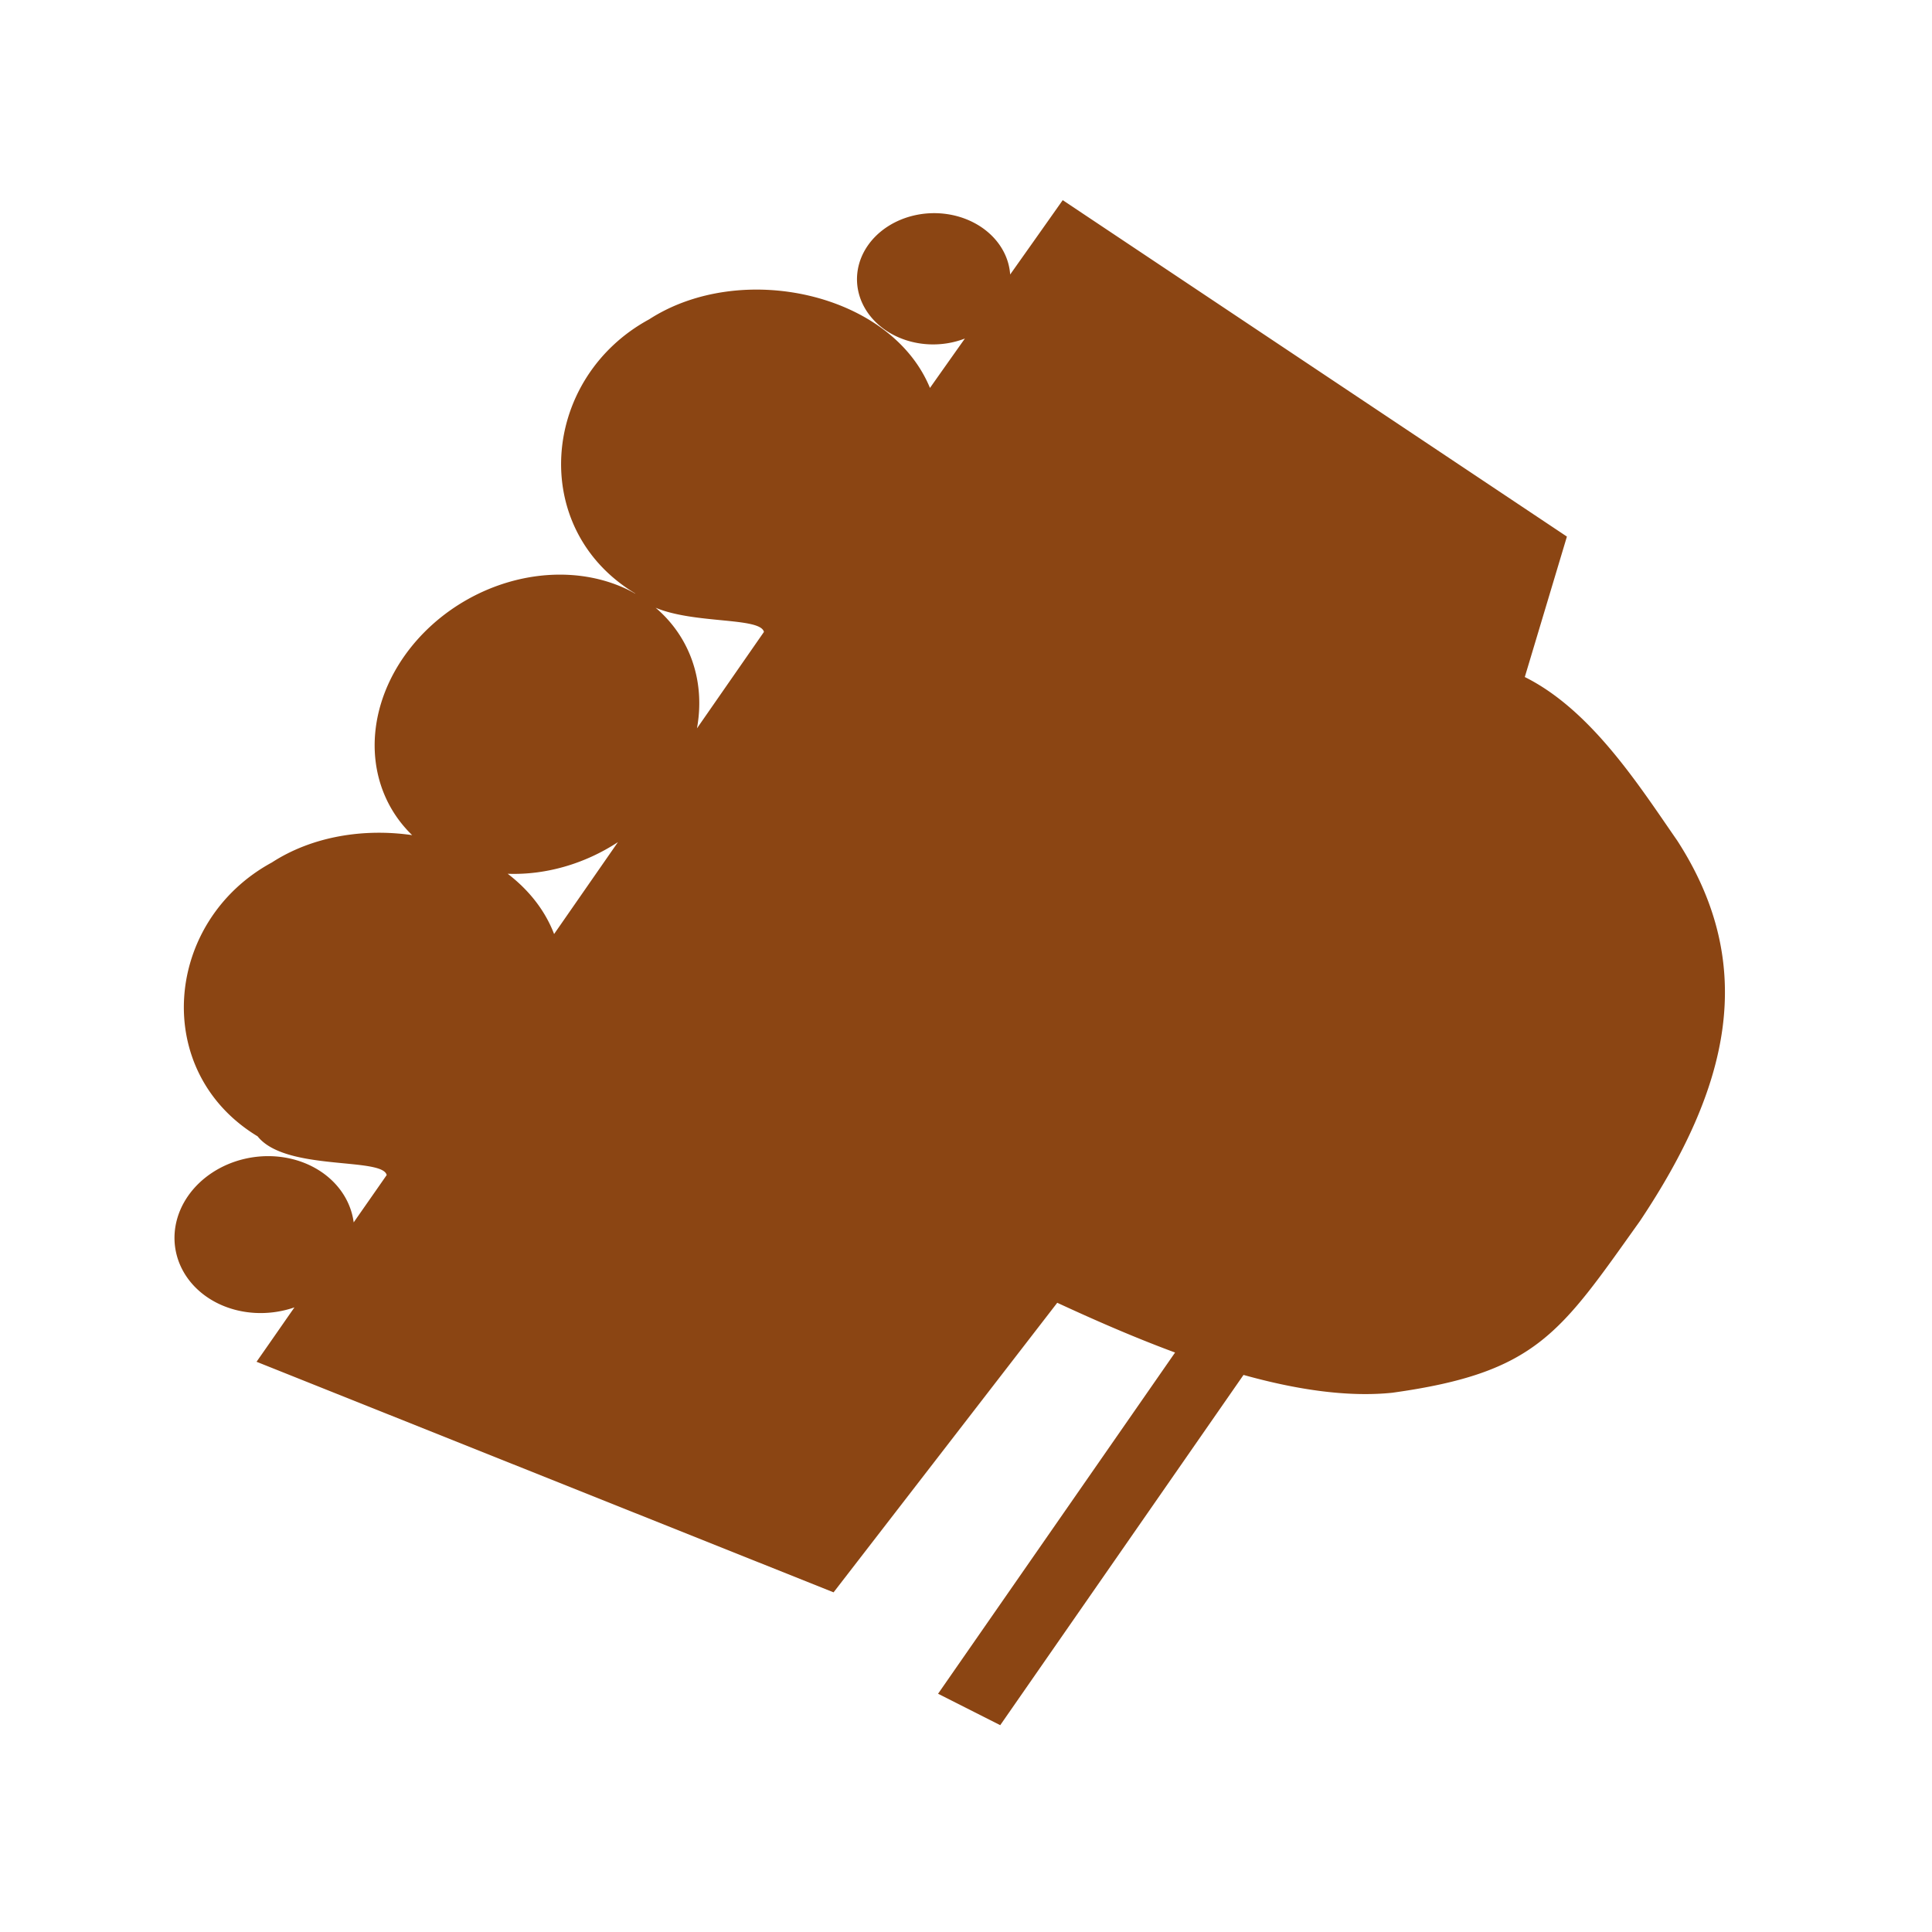 <?xml version="1.0" encoding="UTF-8" standalone="no"?>
<!-- Created with Inkscape (http://www.inkscape.org/) -->

<svg
   width="192mm"
   height="192mm"
   viewBox="0 0 192 192"
   version="1.1"
   id="svg5"
   inkscape:version="1.1.2 (0a00cf5339, 2022-02-04)"
   sodipodi:docname="dead_tank.svg"
   xmlns:inkscape="http://www.inkscape.org/namespaces/inkscape"
   xmlns:sodipodi="http://sodipodi.sourceforge.net/DTD/sodipodi-0.dtd"
   xmlns="http://www.w3.org/2000/svg"
   xmlns:svg="http://www.w3.org/2000/svg">
  <sodipodi:namedview
     id="namedview7"
     pagecolor="#ffffff"
     bordercolor="#666666"
     borderopacity="1.0"
     inkscape:pageshadow="2"
     inkscape:pageopacity="0.0"
     inkscape:pagecheckerboard="0"
     inkscape:document-units="mm"
     showgrid="false"
     inkscape:zoom="1.0489304"
     inkscape:cx="222.60772"
     inkscape:cy="602.04185"
     inkscape:window-width="2623"
     inkscape:window-height="1758"
     inkscape:window-x="877"
     inkscape:window-y="113"
     inkscape:window-maximized="0"
     inkscape:current-layer="layer1" />
  <defs
     id="defs2" />
  <g
     inkscape:label="Layer 1"
     inkscape:groupmode="layer"
     id="layer1">
    <path
       id="rect924"
       style="fill:#8b4513;stroke-width:18.258;stroke-linecap:square;stroke-dashoffset:299.977;-inkscape-stroke:none;stop-color:#000000"
       d="m 162.967,121.36 c 8.842,-13.248 11.818,-25.279 3.721,-37.814 -3.804,-5.483 -8.556,-12.978 -15.155,-16.264 l 4.185,-13.957 -50.106,-33.434 c -2.113,2.999 -3.644,5.159 -5.223,7.389 a 6.522,7.618 88.765 0 0 -3.699,-5.196 6.522,7.618 88.765 0 0 -10.446,2.316 6.522,7.618 88.765 0 0 2.635,8.928 6.522,7.618 88.765 0 0 7.011,0.315 c -1.117,1.578 -2.066,2.917 -3.471,4.91 -3.874,-9.432 -18.771,-12.725 -27.906,-6.818 -10.73,5.824 -12.046,20.789 -1.422,27.218 0.016,0.02 0.039,0.036 0.056,0.056 a 14.197,16.729 60.038 0 0 -0.561,-0.311 14.197,16.729 60.038 0 0 -22.462,6.587 14.197,16.729 60.038 0 0 0.836,17.71 c -4.809,-0.696 -9.925,0.114 -13.937,2.714 -10.73,5.824 -12.046,20.789 -1.422,27.218 2.768,3.49 12.4,2.042 12.828,3.847 -1.294,1.865 -2.217,3.176 -3.28,4.706 a 7.77,8.959 81.506 0 0 -4.159,-5.575 7.77,8.959 81.506 0 0 -12.304,2.953 7.77,8.959 81.506 0 0 2.873,10.624 7.77,8.959 81.506 0 0 7.703,0.444 c -1.202,1.72 -2.269,3.269 -3.767,5.405 19.115,7.638 38.23,15.276 57.345,22.914 L 105.068,129.468 c 3.499,1.619 7.516,3.395 11.71,4.945 l -23.554,33.91 6.178,3.123 24.177,-34.807 c 5.107,1.425 10.216,2.234 14.76,1.774 14.397,-1.995 16.686,-5.925 24.627,-17.053 z m -87.047,-58.56 -6.657,9.584 a 14.197,16.729 60.038 0 0 -4.109,-11.988 c 3.868,1.628 10.415,0.923 10.766,2.404 z m -14.508,20.887 -6.346,9.136 c -0.919,-2.395 -2.546,-4.407 -4.612,-5.989 a 14.197,16.729 60.038 0 0 10.958,-3.146 z" />
  </g>
</svg>
